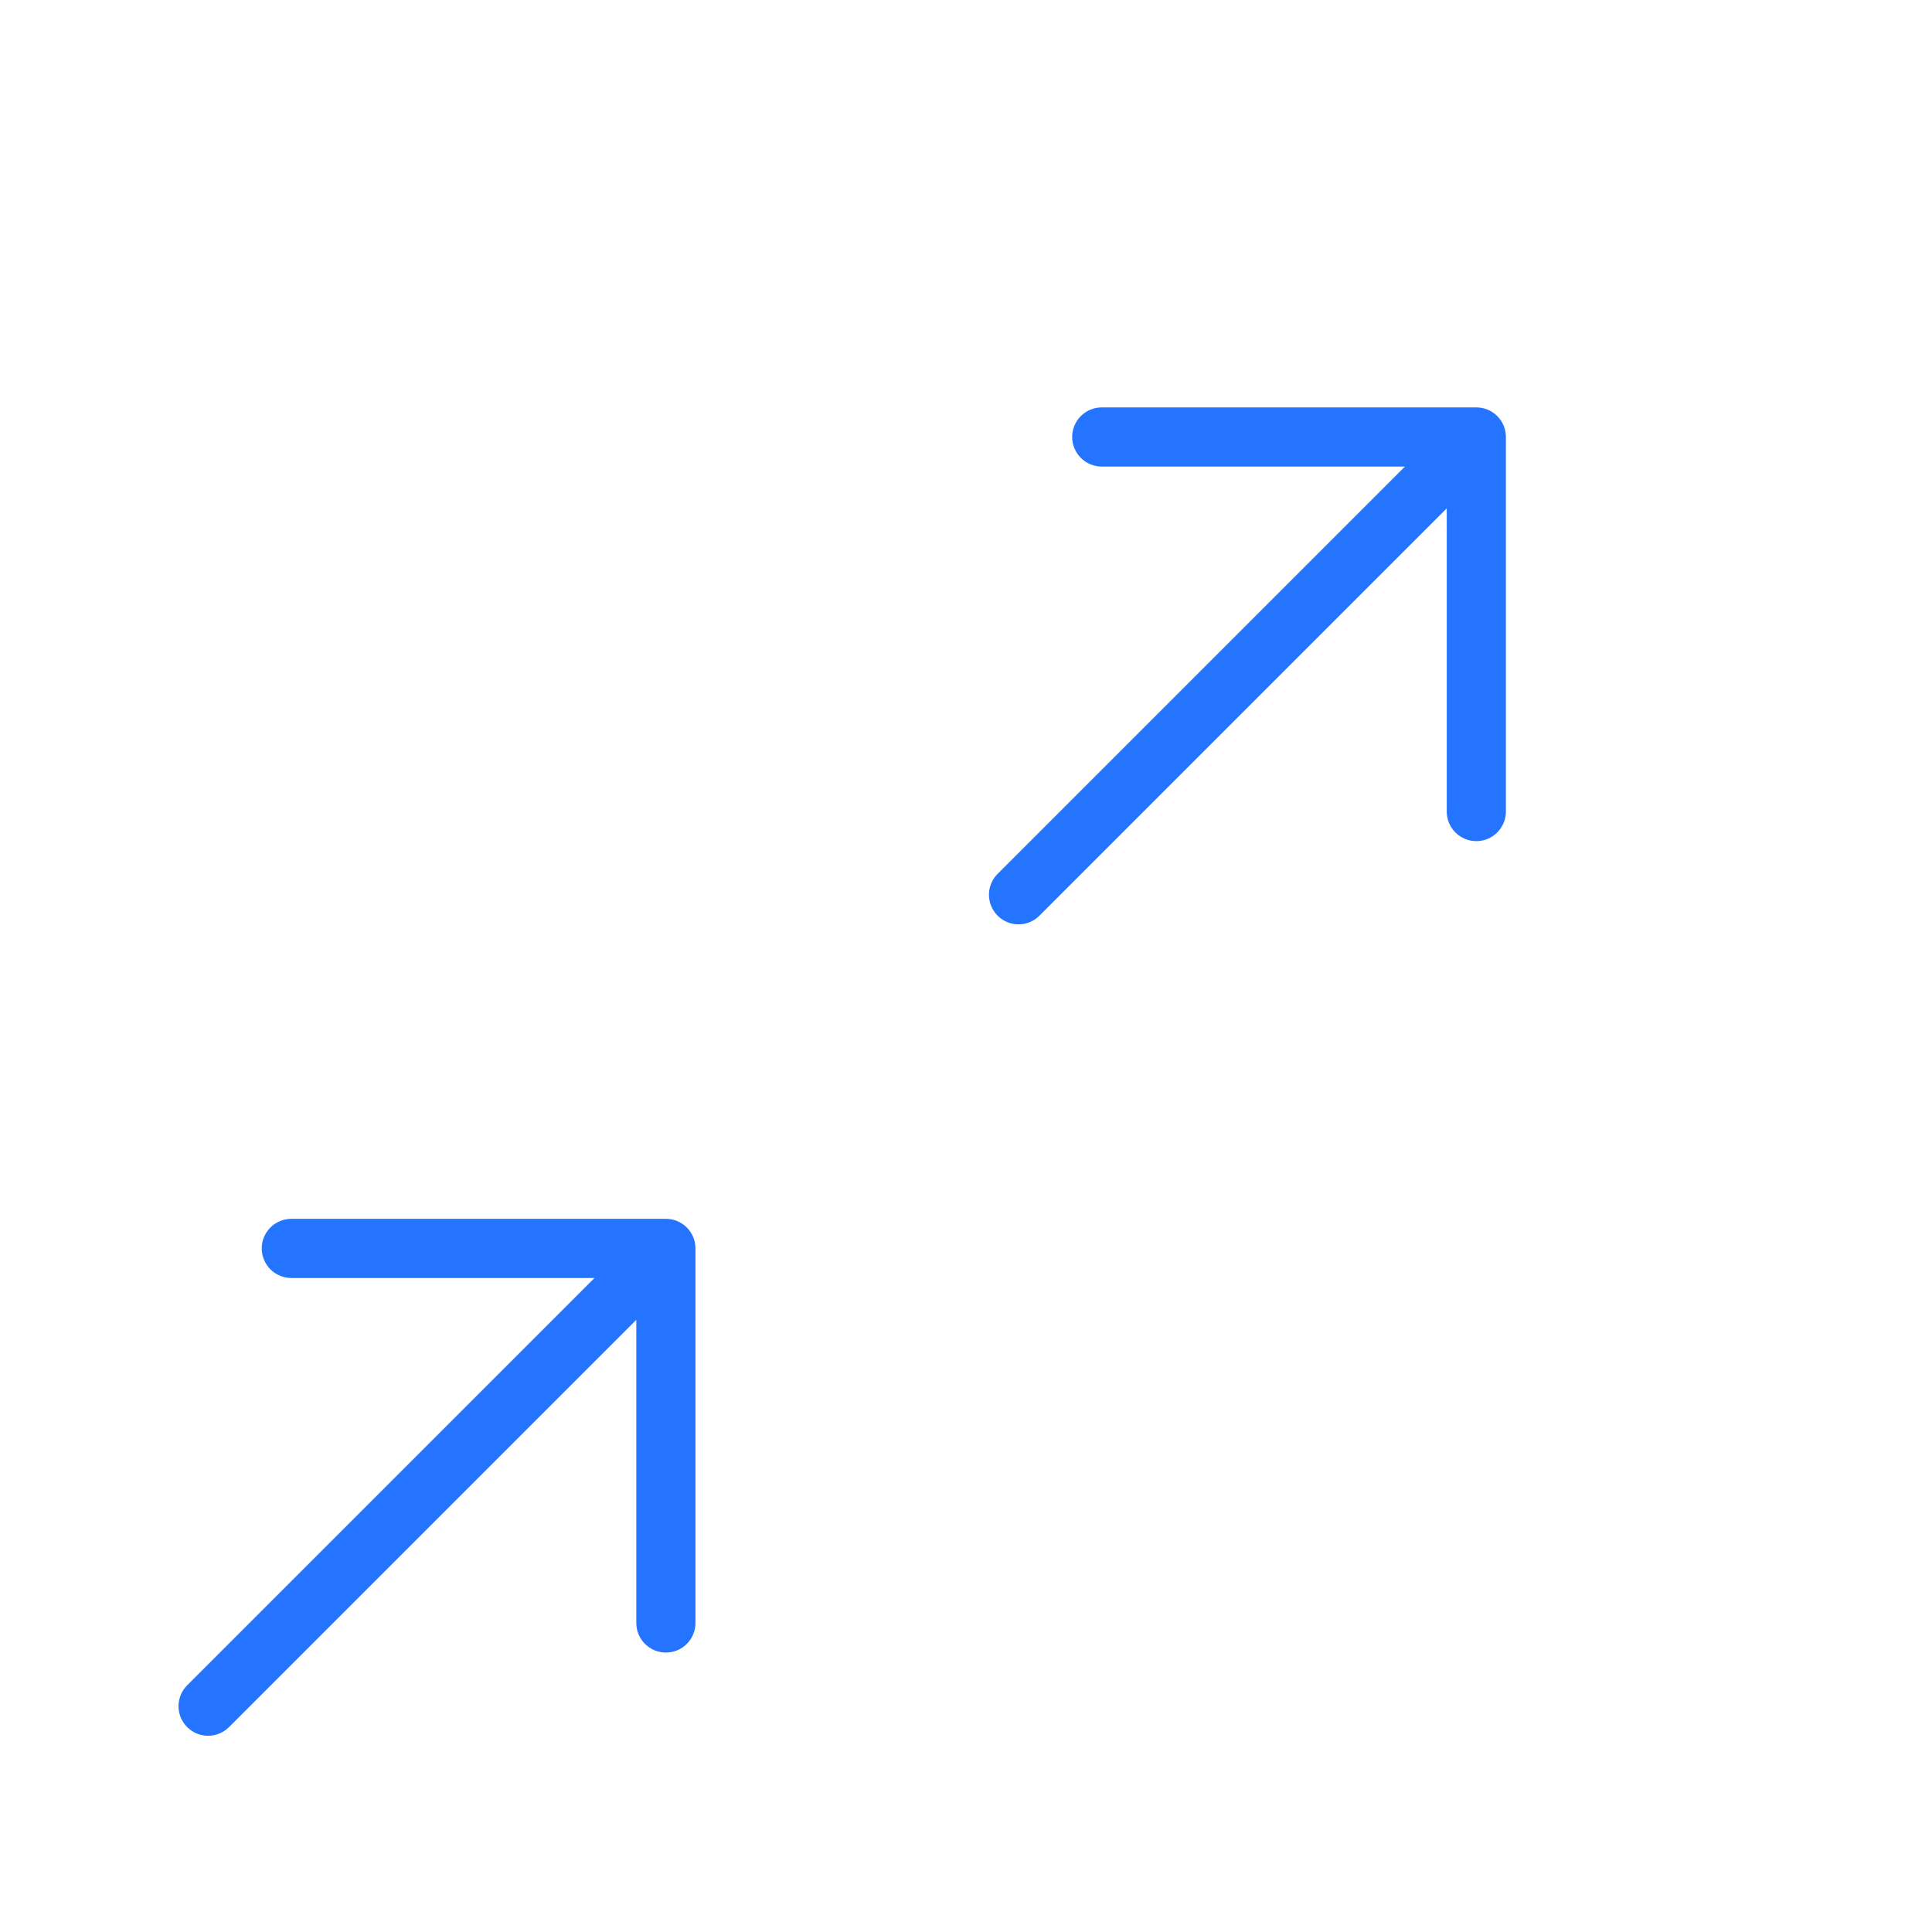 <svg width="65" height="65" viewBox="0 0 65 65" fill="none" xmlns="http://www.w3.org/2000/svg">
<path d="M49.669 27.799C49.604 27.799 49.539 27.786 49.479 27.761C49.419 27.736 49.365 27.7 49.319 27.654C49.273 27.608 49.236 27.553 49.211 27.493C49.186 27.433 49.174 27.369 49.174 27.303L49.174 15.897L34.617 30.454C34.524 30.547 34.398 30.599 34.267 30.599C34.136 30.599 34.01 30.547 33.917 30.454C33.824 30.361 33.772 30.235 33.772 30.104C33.772 29.973 33.824 29.847 33.917 29.754L48.474 15.197L37.067 15.197C37.002 15.197 36.938 15.184 36.878 15.159C36.818 15.135 36.763 15.098 36.717 15.052C36.671 15.006 36.635 14.951 36.61 14.891C36.585 14.831 36.572 14.767 36.572 14.702C36.572 14.637 36.585 14.572 36.61 14.512C36.635 14.452 36.671 14.398 36.717 14.352C36.763 14.306 36.818 14.269 36.878 14.244C36.938 14.219 37.002 14.207 37.067 14.207L49.669 14.207C49.734 14.207 49.798 14.219 49.859 14.244C49.919 14.269 49.973 14.306 50.019 14.351C50.065 14.398 50.102 14.452 50.127 14.512C50.152 14.572 50.164 14.637 50.164 14.702L50.164 27.303C50.164 27.369 50.152 27.433 50.127 27.493C50.102 27.553 50.065 27.608 50.019 27.654C49.973 27.7 49.919 27.736 49.859 27.761C49.798 27.786 49.734 27.799 49.669 27.799Z" fill="#2474FF" stroke="#2474FF"/>
<path d="M22.403 55.098C22.338 55.098 22.273 55.086 22.213 55.061C22.153 55.036 22.099 54.999 22.053 54.953C22.007 54.907 21.97 54.853 21.945 54.792C21.92 54.732 21.908 54.668 21.908 54.603L21.908 43.197L7.351 57.753C7.258 57.846 7.132 57.898 7.001 57.898C6.87 57.898 6.744 57.846 6.651 57.753C6.558 57.66 6.506 57.535 6.506 57.403C6.506 57.272 6.558 57.146 6.651 57.053L21.208 42.497L9.801 42.497C9.736 42.497 9.672 42.484 9.612 42.459C9.552 42.434 9.497 42.398 9.451 42.352C9.405 42.306 9.369 42.251 9.344 42.191C9.319 42.131 9.306 42.066 9.306 42.001C9.306 41.936 9.319 41.872 9.344 41.812C9.369 41.752 9.405 41.697 9.451 41.651C9.497 41.605 9.552 41.569 9.612 41.544C9.672 41.519 9.736 41.506 9.801 41.506L22.403 41.506C22.468 41.506 22.532 41.519 22.593 41.544C22.653 41.569 22.707 41.605 22.753 41.651C22.799 41.697 22.836 41.752 22.861 41.812C22.886 41.872 22.898 41.936 22.898 42.001L22.898 54.603C22.898 54.668 22.886 54.732 22.861 54.792C22.836 54.853 22.799 54.907 22.753 54.953C22.707 54.999 22.653 55.036 22.593 55.061C22.532 55.086 22.468 55.098 22.403 55.098Z" fill="#2474FF" stroke="#2474FF"/>
</svg>
